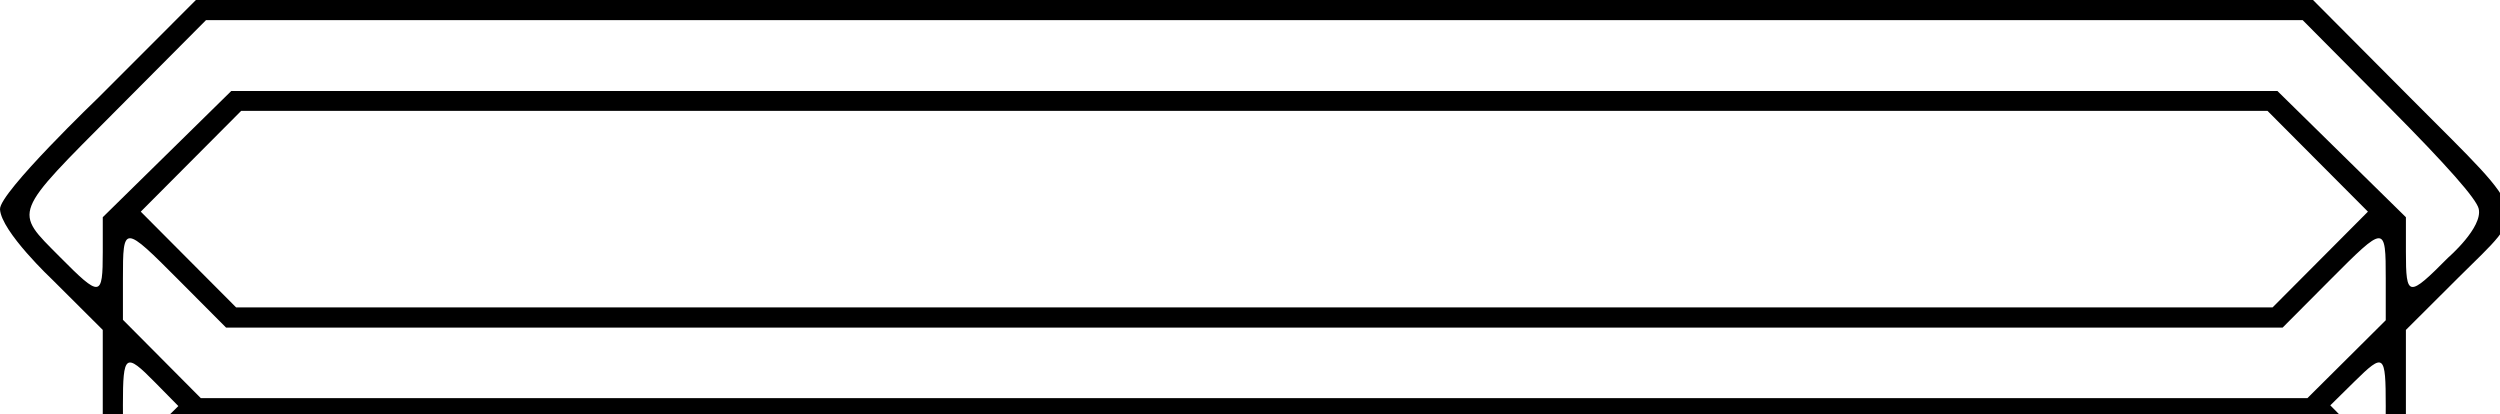 <svg xmlns="http://www.w3.org/2000/svg" width="175" height="29" fill="currentColor" class="parentheses-left" viewBox="0 0 175 29">
  <path 
    d="M 13.714,-8.9478387e-6 6.926,6.794 c 0,0 -6.986,6.699 -6.926,7.853 C 0.082,16.212 3.666,19.579 3.666,19.579 l 3.527,3.515 v 5.357 0.81 h 1.415 c -0.003,-0.272 -0.004,-0.572 -0.004,-0.9 0,-3.586 0.168,-3.707 2.234,-1.609 l 1.647,1.672 -0.85,0.837 H 163.995 l -0.874,-0.887 1.697,-1.672 c 2.067,-2.035 2.184,-1.941 2.184,1.735 0,0.298 -8.2e-4,0.573 -0.004,0.824 h 1.415 v -0.809 -5.357 l 3.704,-3.692 c 4.92,-4.903 5.167,-3.958 -3.251,-12.415 L 161.911,-8.9478386e-6 H 87.812 Z M 14.419,1.411 h 73.385 73.385 l 6.041,6.085 c 4.057,4.087 6.119,6.423 6.279,7.114 0.304,1.31 -2.137,3.422 -2.137,3.422 -2.794,2.816 -2.958,2.794 -2.958,-0.396 v -2.431 l -4.498,-4.418 -4.498,-4.418 H 87.804 16.19 l -4.498,4.418 -4.498,4.418 v 2.431 c 0,3.2 -0.16,3.217 -3.025,0.327 -3.219,-3.247 -3.365,-2.872 4.017,-10.289 z m 2.463,6.35 h 70.922 70.921 l 3.515,3.528 3.515,3.527 -3.338,3.352 -3.338,3.351 H 87.804 16.529 l -3.338,-3.351 -3.337,-3.352 3.514,-3.527 z m -7.776,8.916 c 0.492,0.012 1.467,0.982 3.398,2.92 l 3.319,3.333 h 71.981 71.981 l 3.319,-3.333 c 3.863,-3.879 3.898,-3.88 3.898,-0.077 v 2.898 l -2.741,2.726 -2.742,2.725 H 87.788 14.056 l -2.725,-2.742 -2.726,-2.741 v -2.882 c 0,-1.892 0.009,-2.838 0.501,-2.827 z" />
</svg>